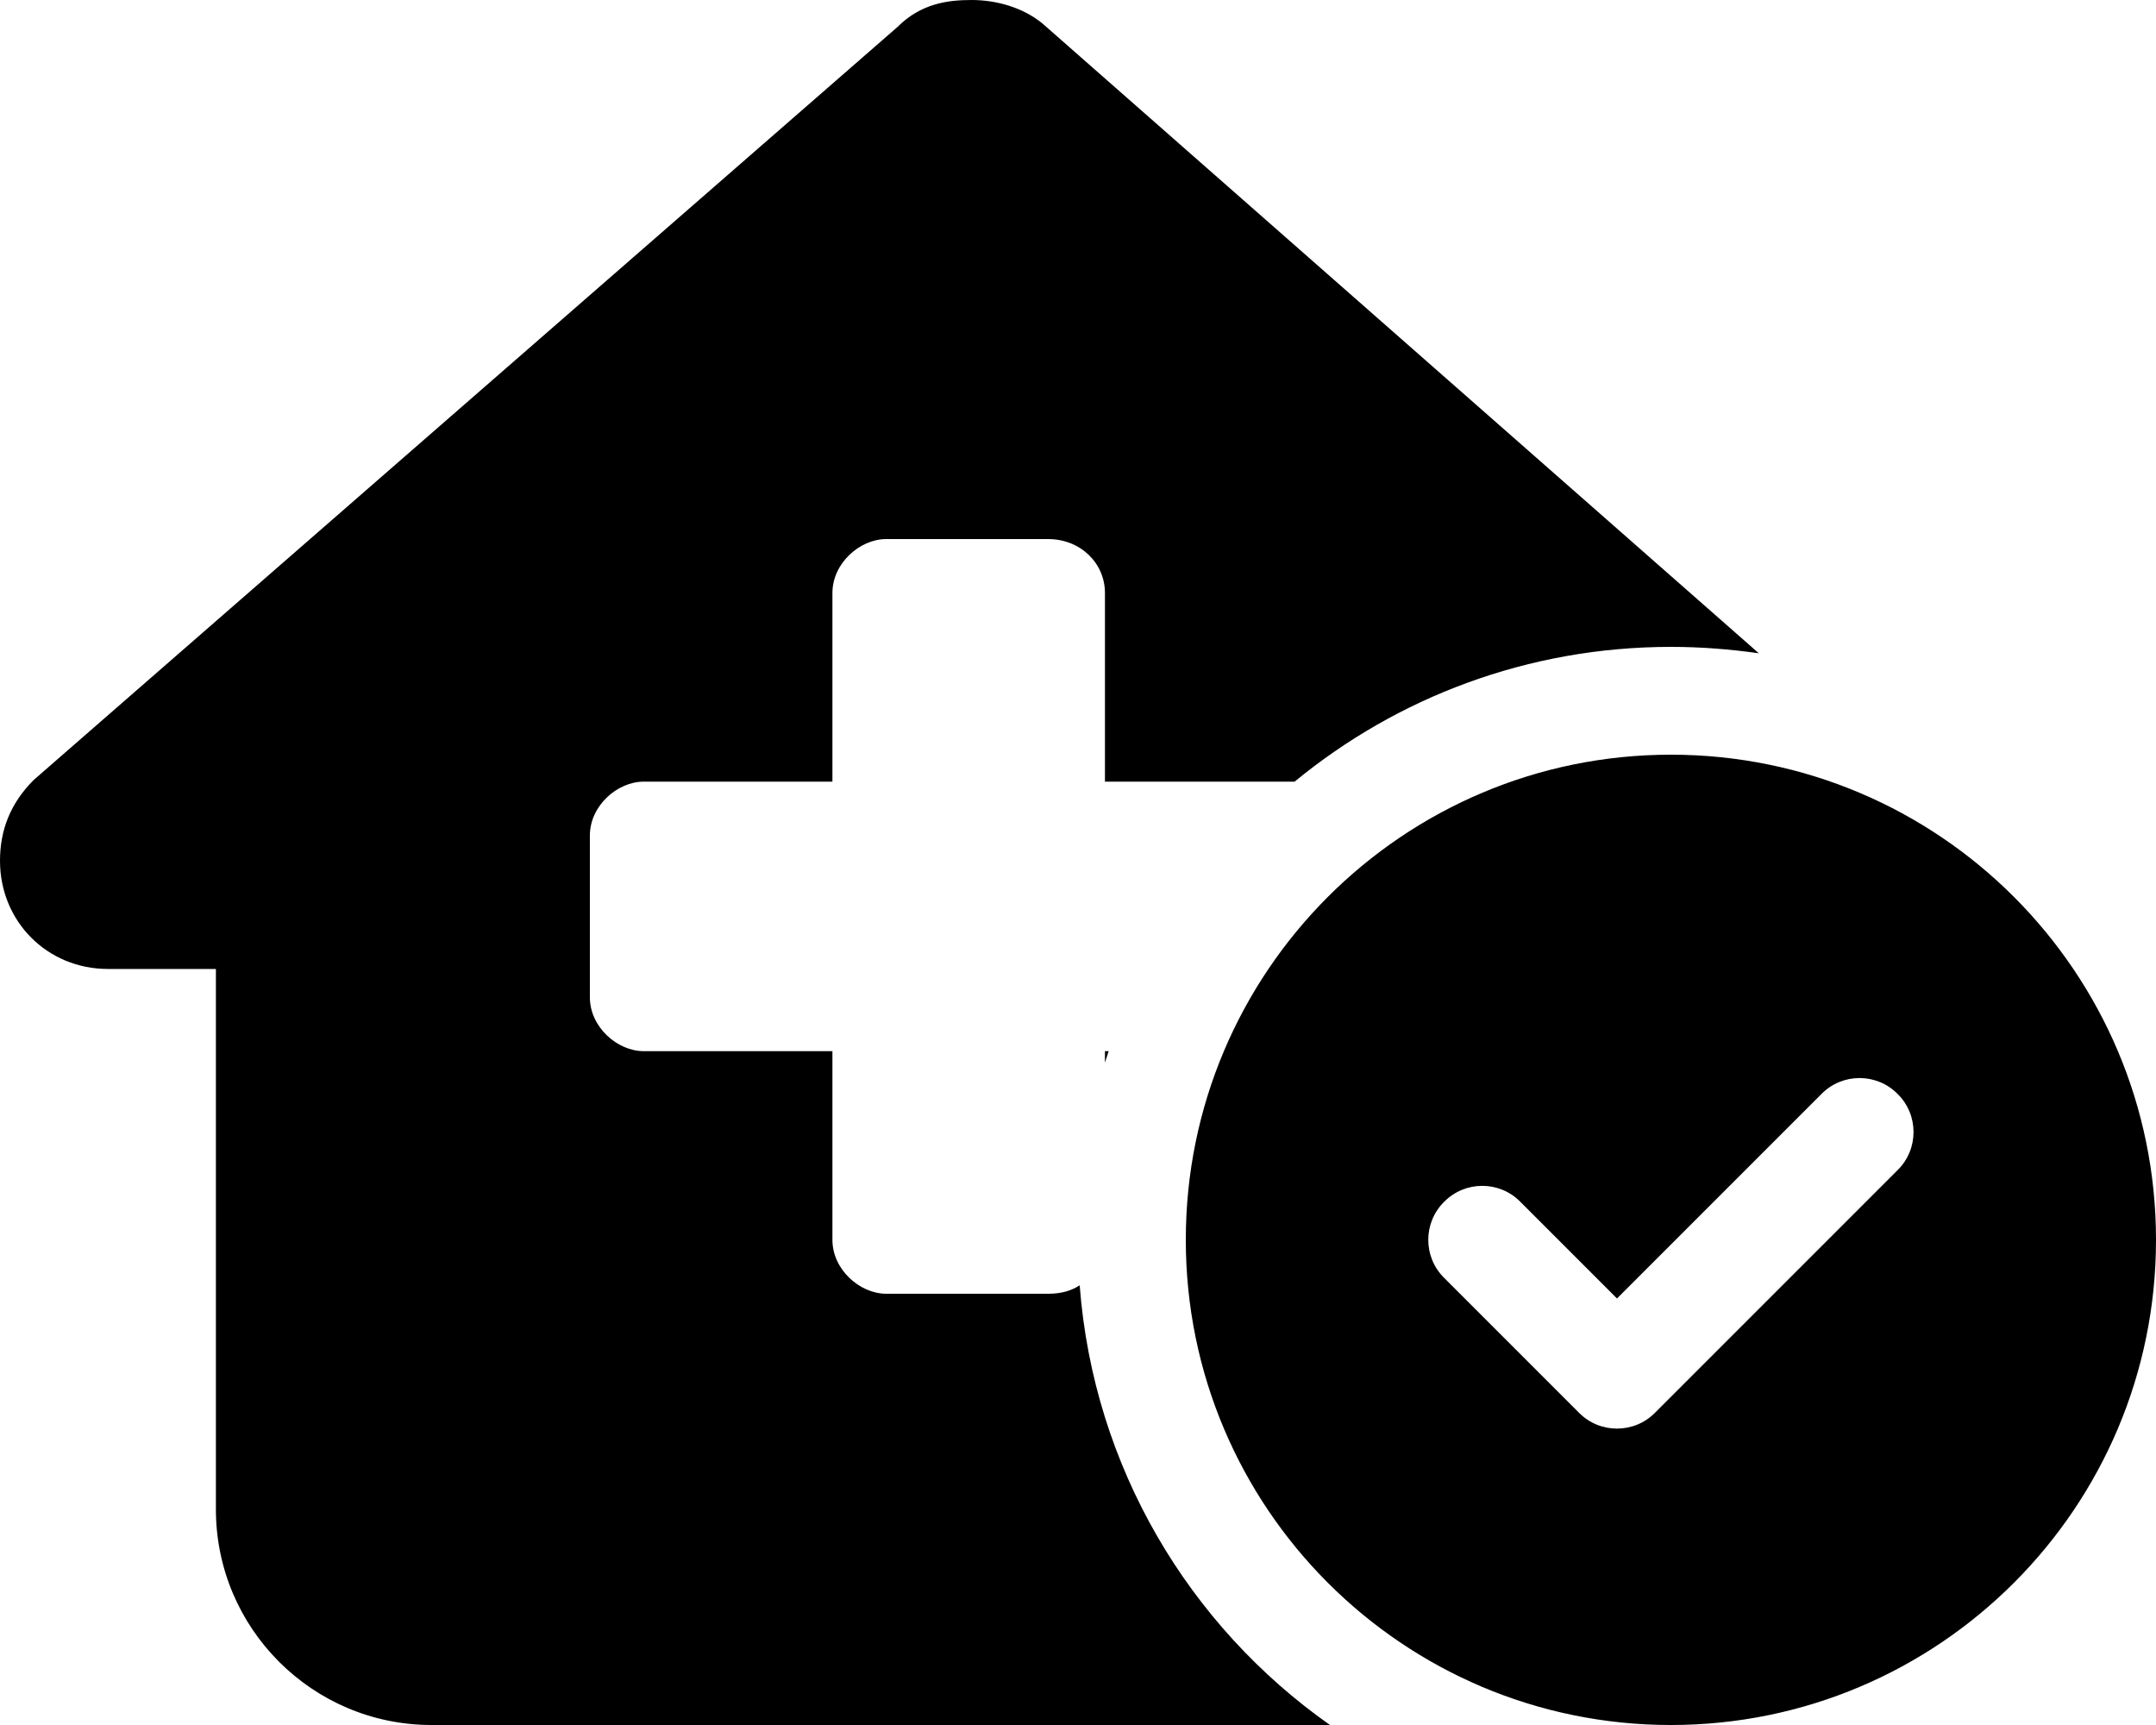 <svg xmlns="http://www.w3.org/2000/svg" viewBox="0 0 640 512"><!--! Font Awesome Pro 6.1.0 by @fontawesome - https://fontawesome.com License - https://fontawesome.com/license (Commercial License) Copyright 2022 Fonticons, Inc. --><path d="M320.5 381.5C324.6 435.5 353 482.6 394.8 512H128.1C92.75 512 64.09 483.3 64.09 448V287.6H32.05C14.02 287.6 0 273.5 0 255.5C0 246.5 3.004 238.5 10.01 231.5L266.4 8.016C273.4 1.002 281.4 0 288.4 0C295.4 0 303.4 2.004 309.5 7.014L522.1 193.9C513.6 192.7 504.9 192 496 192C453.6 192 414.7 207 384.3 232L384 232H328V176C328 167.2 320.8 160 311.1 160H263.1C255.2 160 247.1 167.2 247.1 176V232H191.1C183.2 232 175.1 239.2 175.1 248V296C175.1 304.8 183.2 312 191.1 312H247.1V368C247.1 376.8 255.2 384 263.1 384H311.1C315.1 384 318 383.1 320.5 381.5H320.5zM328 312H329.1C328.7 313.1 328.4 314.3 328 315.4V312zM640 368C640 447.5 575.5 512 496 512C416.5 512 352 447.5 352 368C352 288.5 416.5 224 496 224C575.5 224 640 288.5 640 368zM540.7 324.7L480 385.4L451.3 356.7C445.1 350.4 434.9 350.4 428.7 356.7C422.4 362.9 422.4 373.1 428.7 379.3L468.7 419.3C474.9 425.6 485.1 425.6 491.3 419.3L563.3 347.3C569.6 341.1 569.6 330.9 563.3 324.7C557.1 318.4 546.9 318.4 540.7 324.7H540.7z"/></svg>